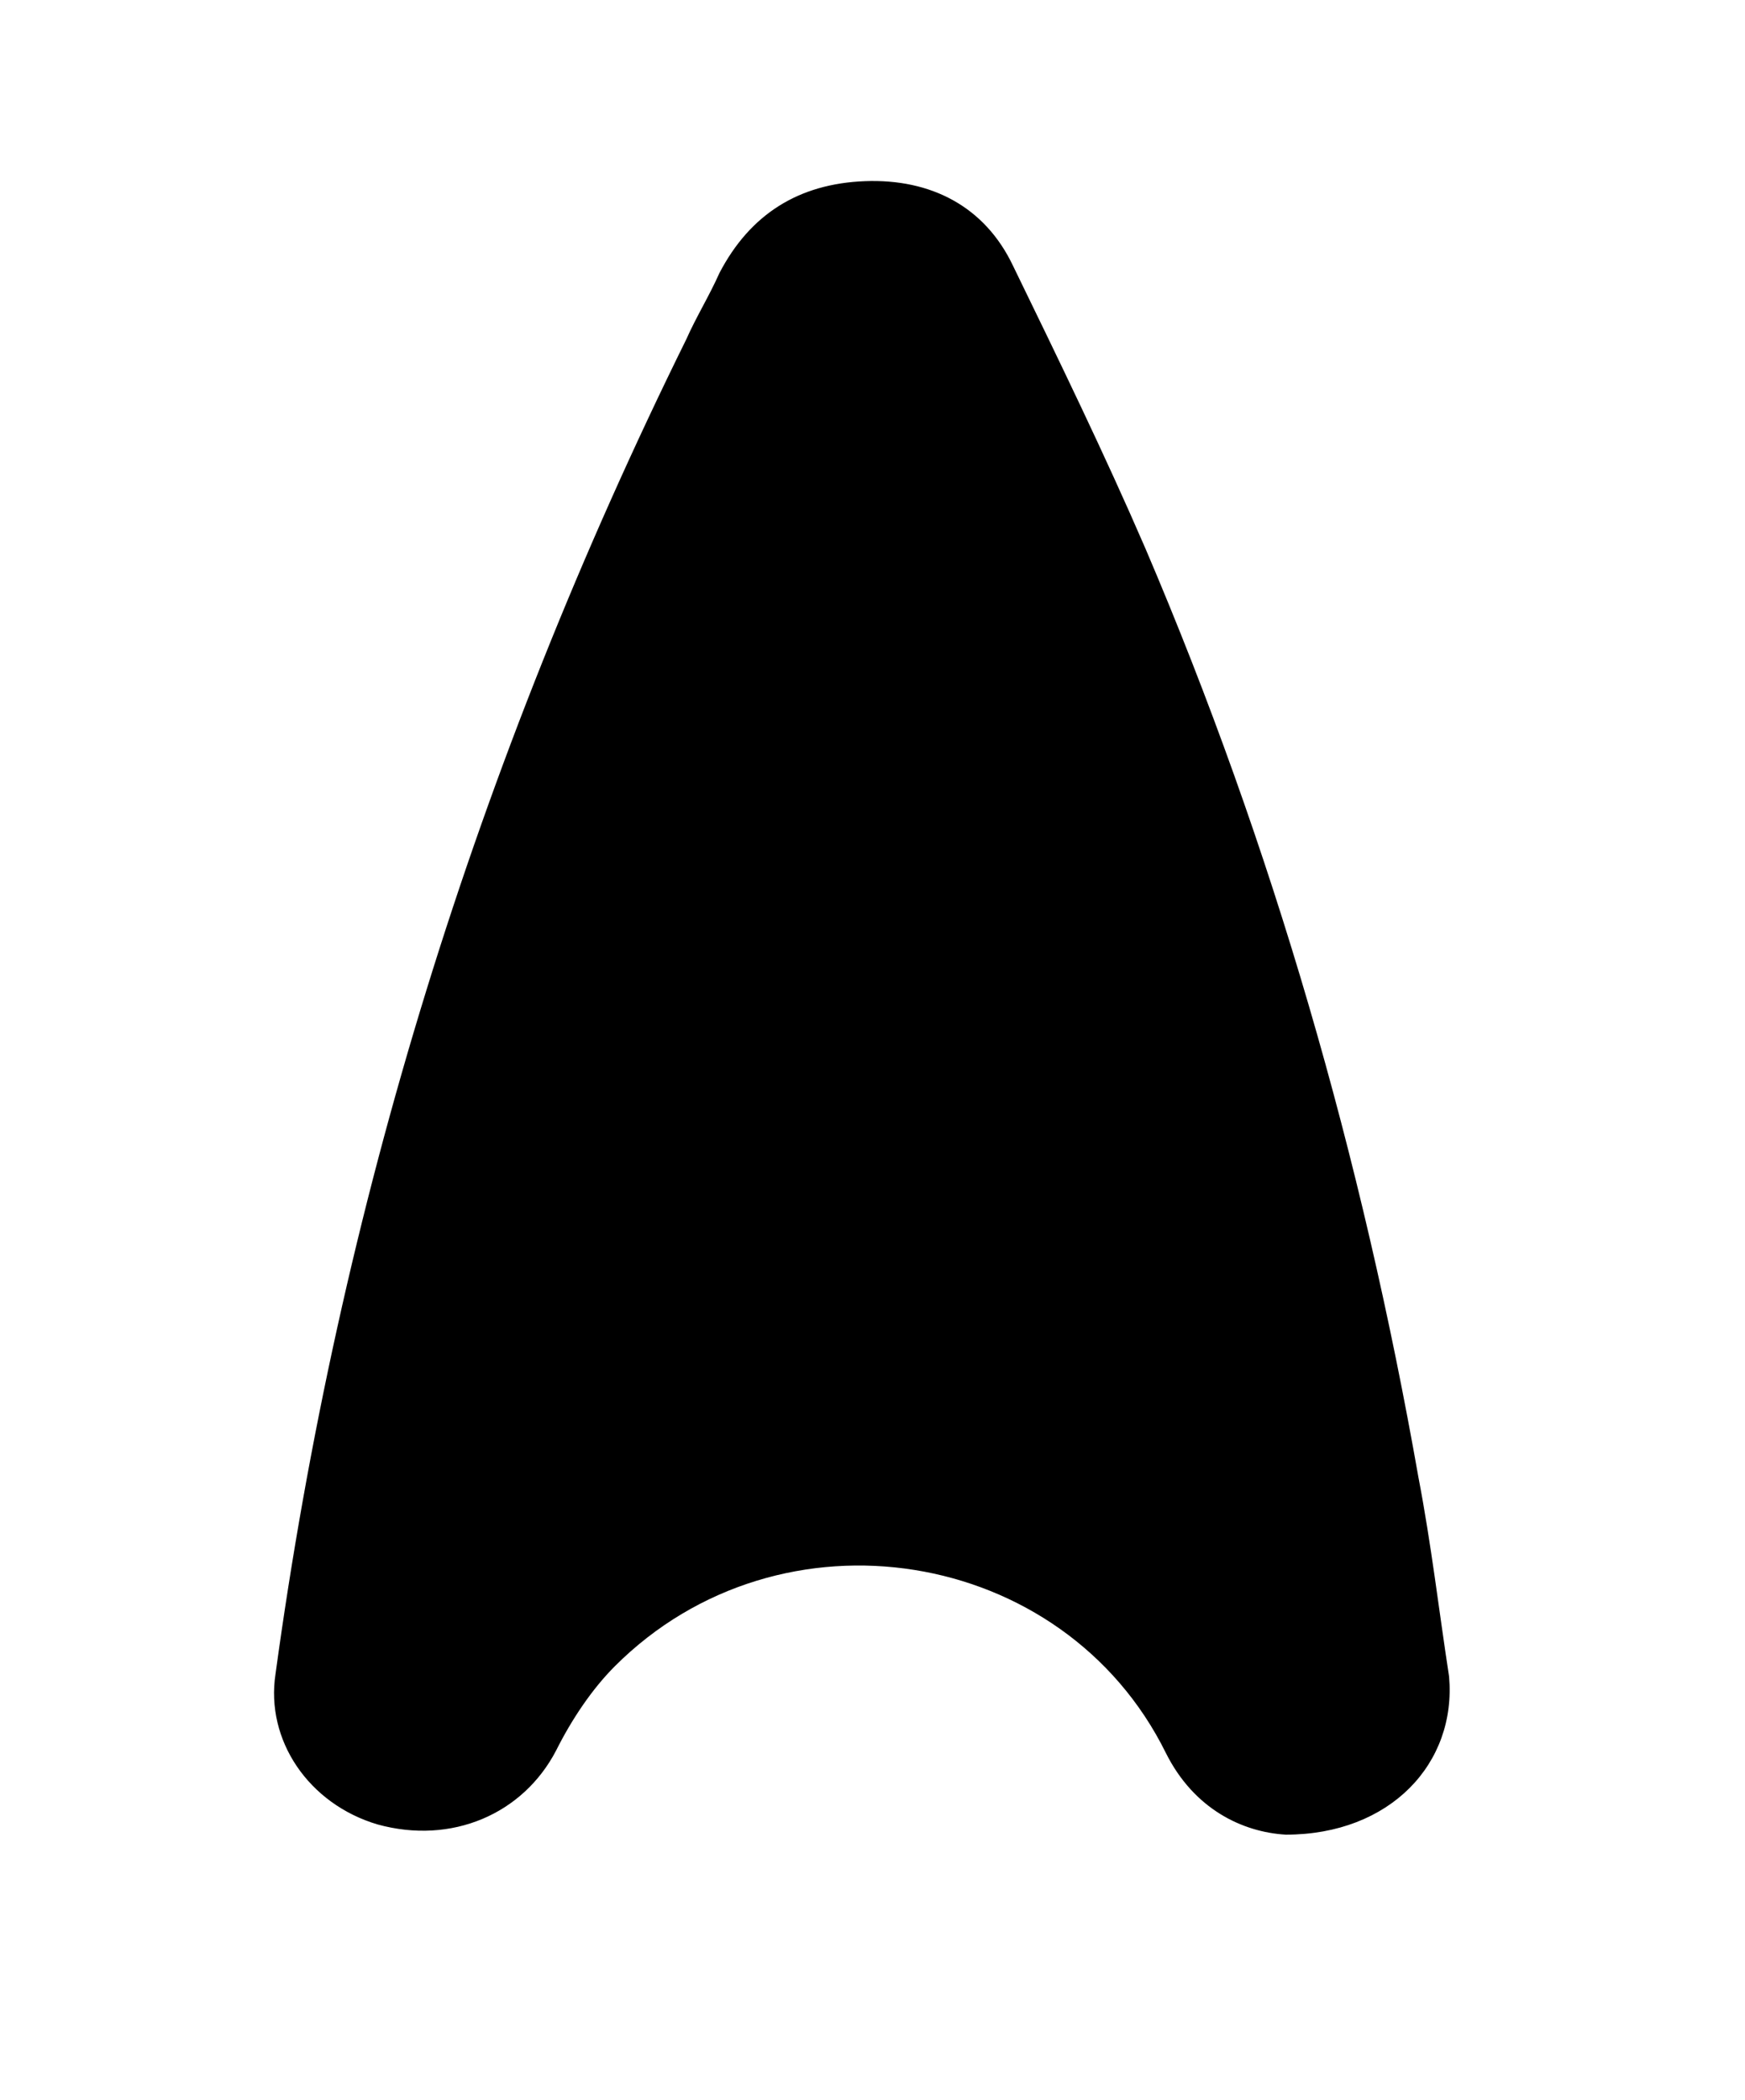 <?xml version="1.0" encoding="utf-8"?>
<!-- Generator: Adobe Illustrator 23.0.2, SVG Export Plug-In . SVG Version: 6.00 Build 0)  -->
<svg version="1.1" id="Слой_1" xmlns="http://www.w3.org/2000/svg" xmlns:xlink="http://www.w3.org/1999/xlink" x="0px" y="0px"
	 viewBox="0 0 68.4 82.3" style="enable-background:new 0 0 68.4 82.3;" xml:space="preserve">
<style type="text/css">
	.st0{display:none;fill:#FFFFFF;}
</style>
<g>
	<path class="st0" d="M-20.8-6.3c34,0,68,0,102,0c0,35.4,0,70.8,0,106.3c-34,0-68,0-102,0C-20.8,64.5-20.8,29.1-20.8-6.3z
		 M54.8,78.1c5,0,8.3-3.6,7.8-7.8c-0.4-3.2-0.9-6.5-1.4-9.7C58.4,44.9,54.1,29.7,48,15c-2-4.7-4.1-9.3-6.4-13.9
		c-1.4-2.9-4-4.2-7.1-4.2c-3.2,0.1-5.6,1.6-7,4.5c-0.5,1.1-1.1,2.2-1.6,3.2C15.8,25.4,9.2,47.2,6.2,70.1c-0.4,3.3,1.7,6.5,4.9,7.4
		c3.6,1,7.1-0.5,8.6-3.6c0.7-1.5,1.7-2.9,2.9-4.1c7.9-8.2,21.5-5.9,26.4,4.3C50.3,76.9,52.7,78,54.8,78.1z"/>
	<path d="M50.4,71.9c-1.7-0.1-3.6-1-4.7-3.2c-4-8.1-15.1-9.9-21.6-3.4c-0.9,0.9-1.7,2.1-2.3,3.3c-1.3,2.5-4.1,3.7-7,2.9
		c-2.7-0.8-4.4-3.3-4-5.9c2.5-18.3,7.9-35.7,16.1-52.3c0.4-0.9,0.9-1.7,1.3-2.6c1.2-2.3,3.1-3.5,5.7-3.6c2.6-0.1,4.7,1,5.8,3.3
		c1.8,3.7,3.6,7.4,5.2,11.1c5,11.7,8.5,23.9,10.7,36.4c0.5,2.6,0.8,5.2,1.2,7.8C57.1,69.1,54.5,71.9,50.4,71.9z"/>
</g>
</svg>
